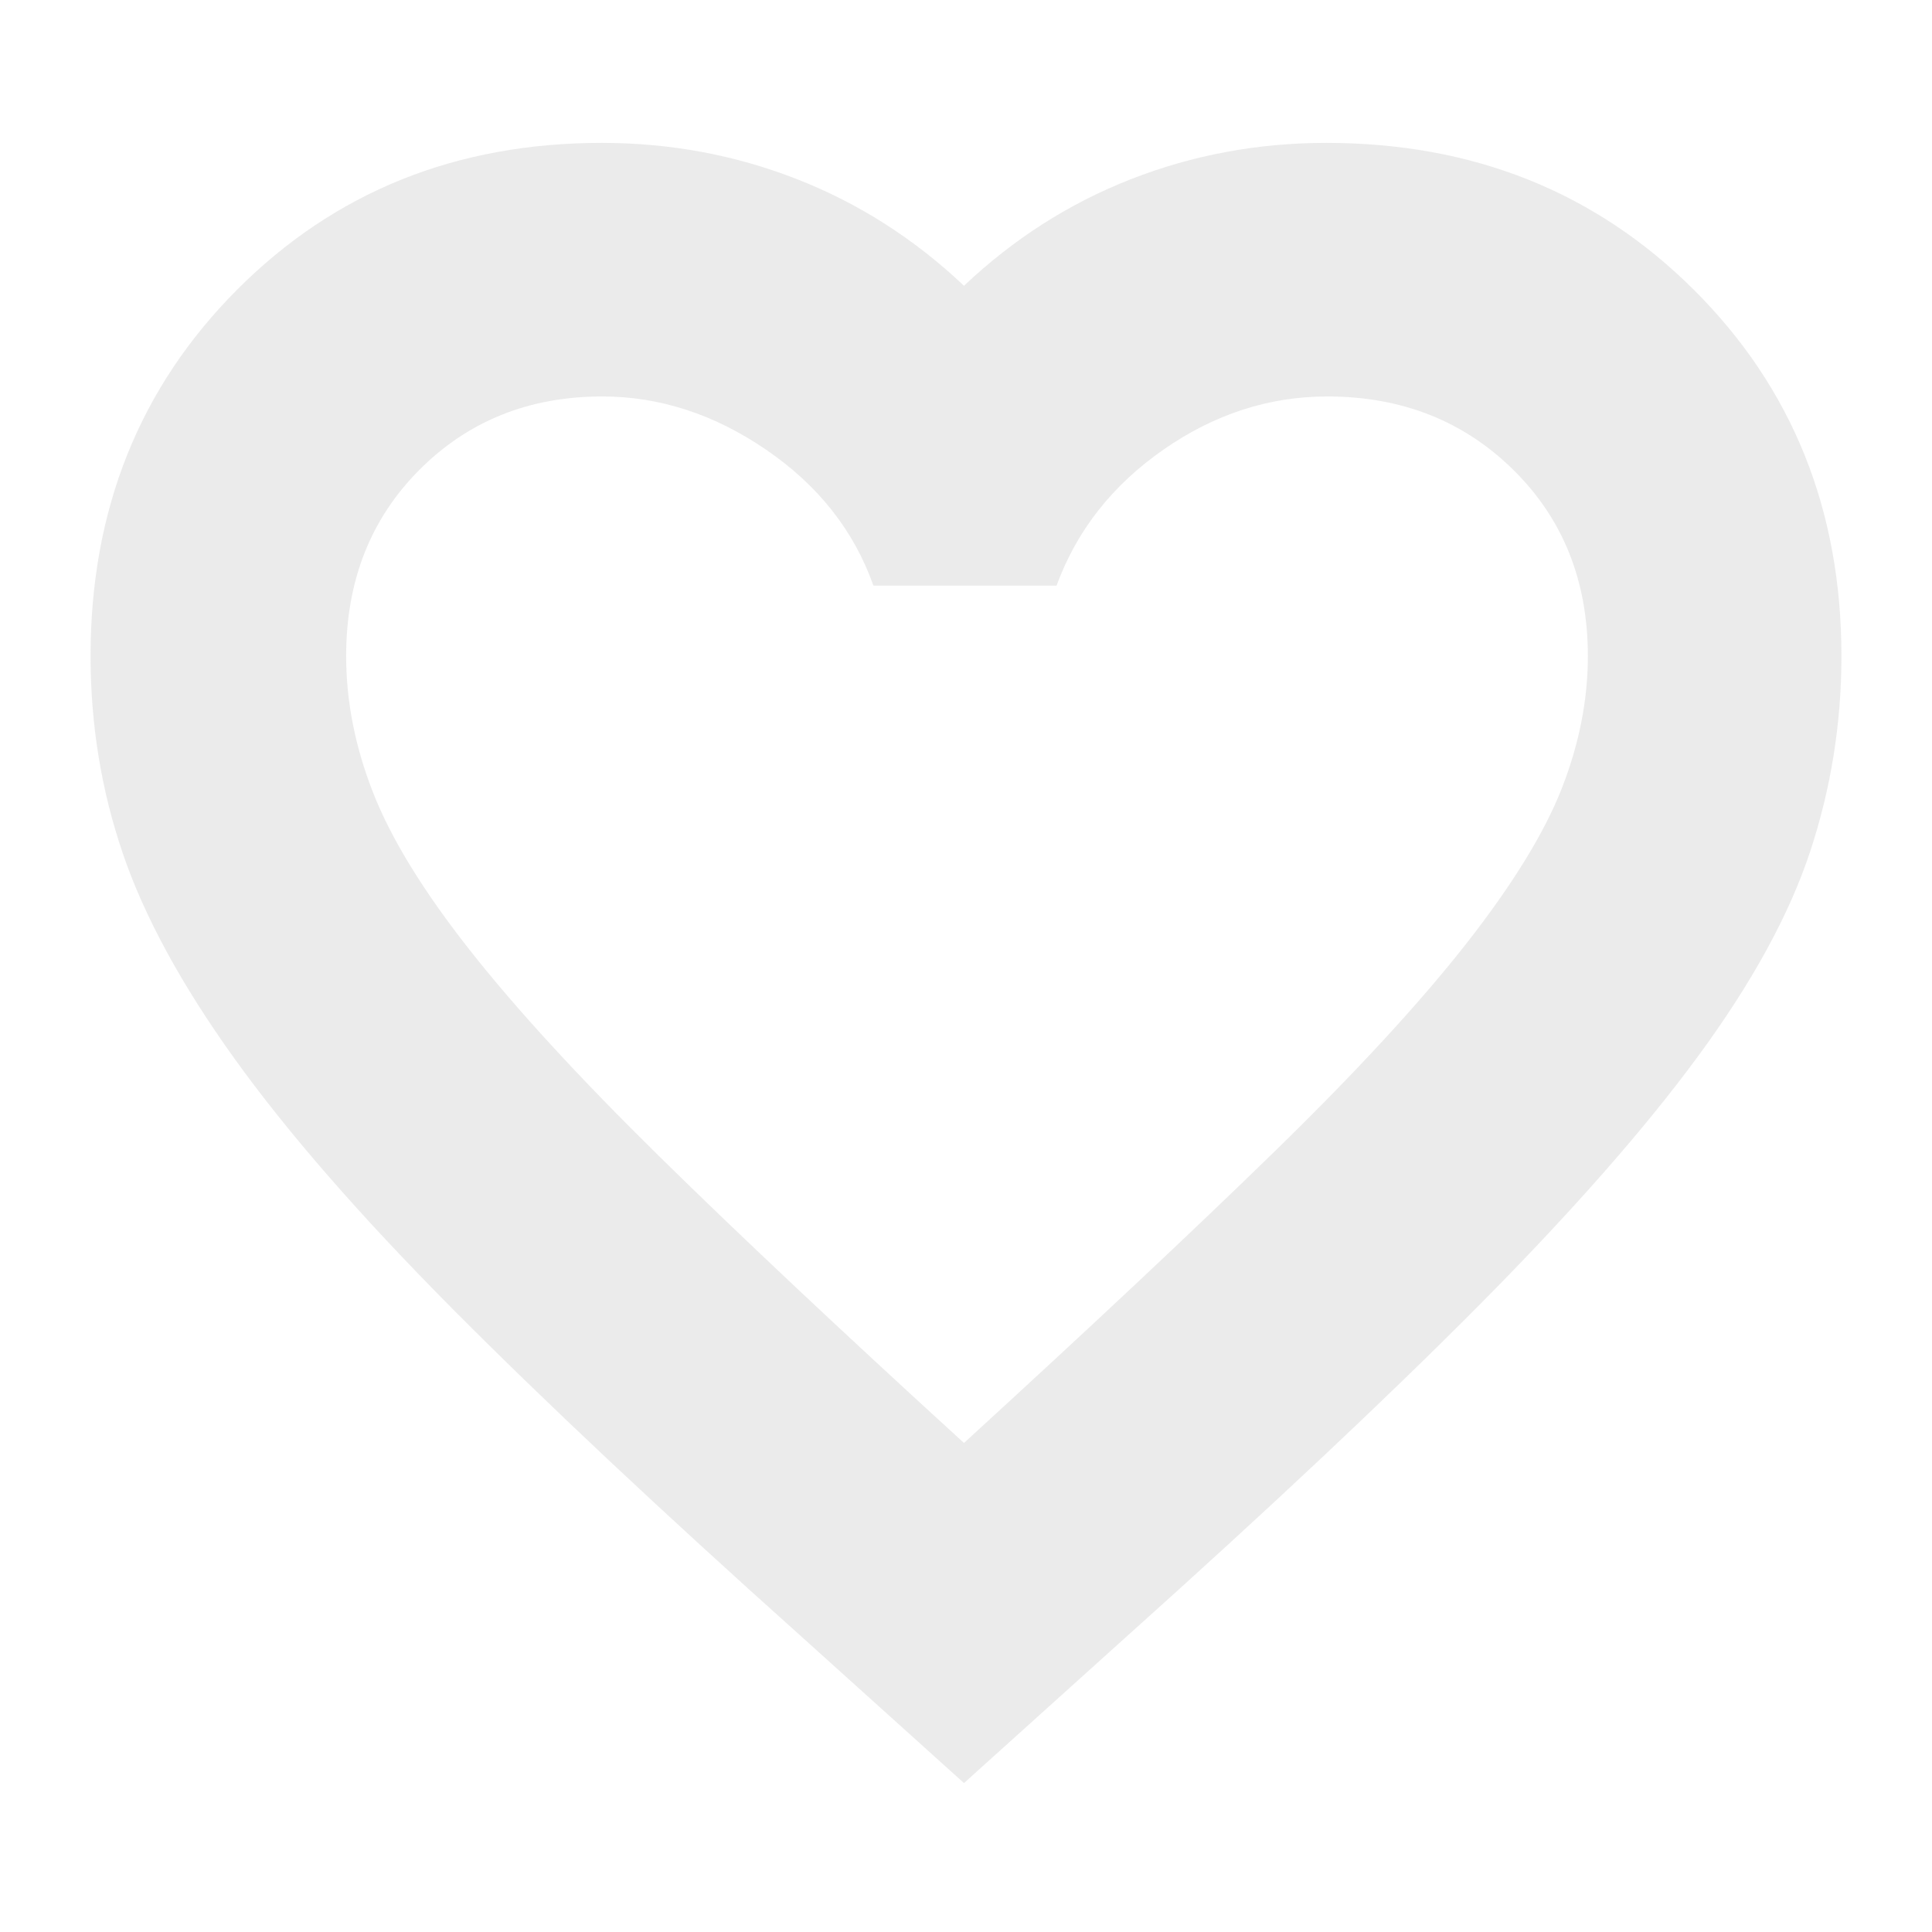 <svg xmlns="http://www.w3.org/2000/svg" fill="rgb(233,233,233)" opacity="0.9" height="24" viewBox="0 -960 960 960" width="24"><path d="m479-74-81-73q-105-94-173.5-163t-108-124Q77-489 61-536t-16-98q0-108.955 72.736-181.977Q190.473-889 299-889q50.932 0 96.966 18Q442-853 479-818q37-35 83.034-53 46.034-18 96.966-18 109.382 0 182.691 73.023Q915-742.955 915-634q0 50-15.5 97T844-435.5q-40 54.5-109 124T560-147l-81 73Zm0-169q94-86 154.5-145t95-103q34.5-44 47.5-77.148 13-33.147 13-65.828Q789-690 751.995-726.5 714.989-763 659.481-763 616-763 578-736.5 540-710 525-669h-91q-14.526-41-53.263-67.5Q342-763 299.273-763q-54.546 0-90.909 36.5Q172-690 172-634q0 33.756 13.44 67.995 13.44 34.239 48 78.122T327.5-385.5Q387-327 479-243Zm2-260Z"/></svg>